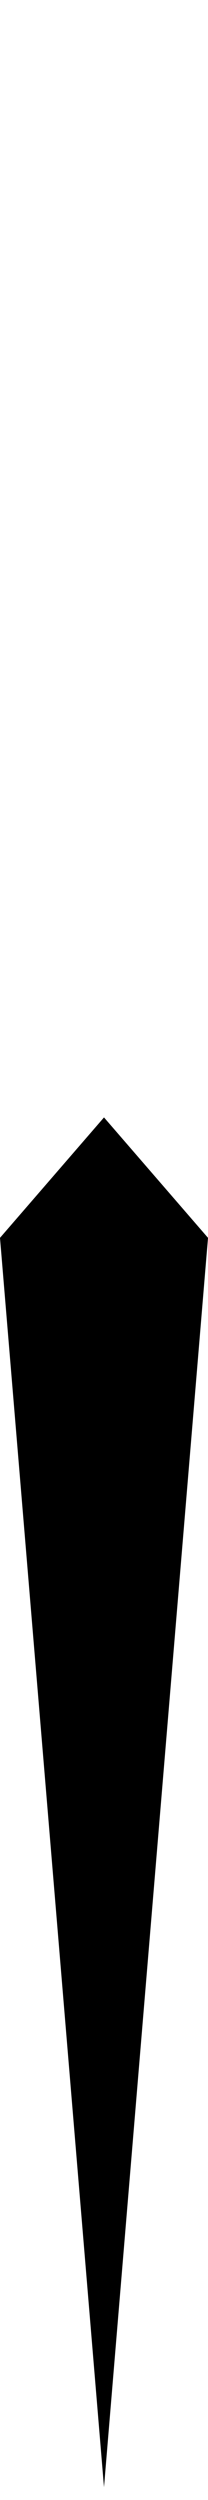 <svg width="11" height="132" viewBox="0 0 11 132" fill="none" xmlns="http://www.w3.org/2000/svg">
<path d="M-2.88337e-06 65.358L5.5 59L11 65.358L5.5 131.322L-2.88337e-06 65.358Z" fill="black"/>
</svg>
